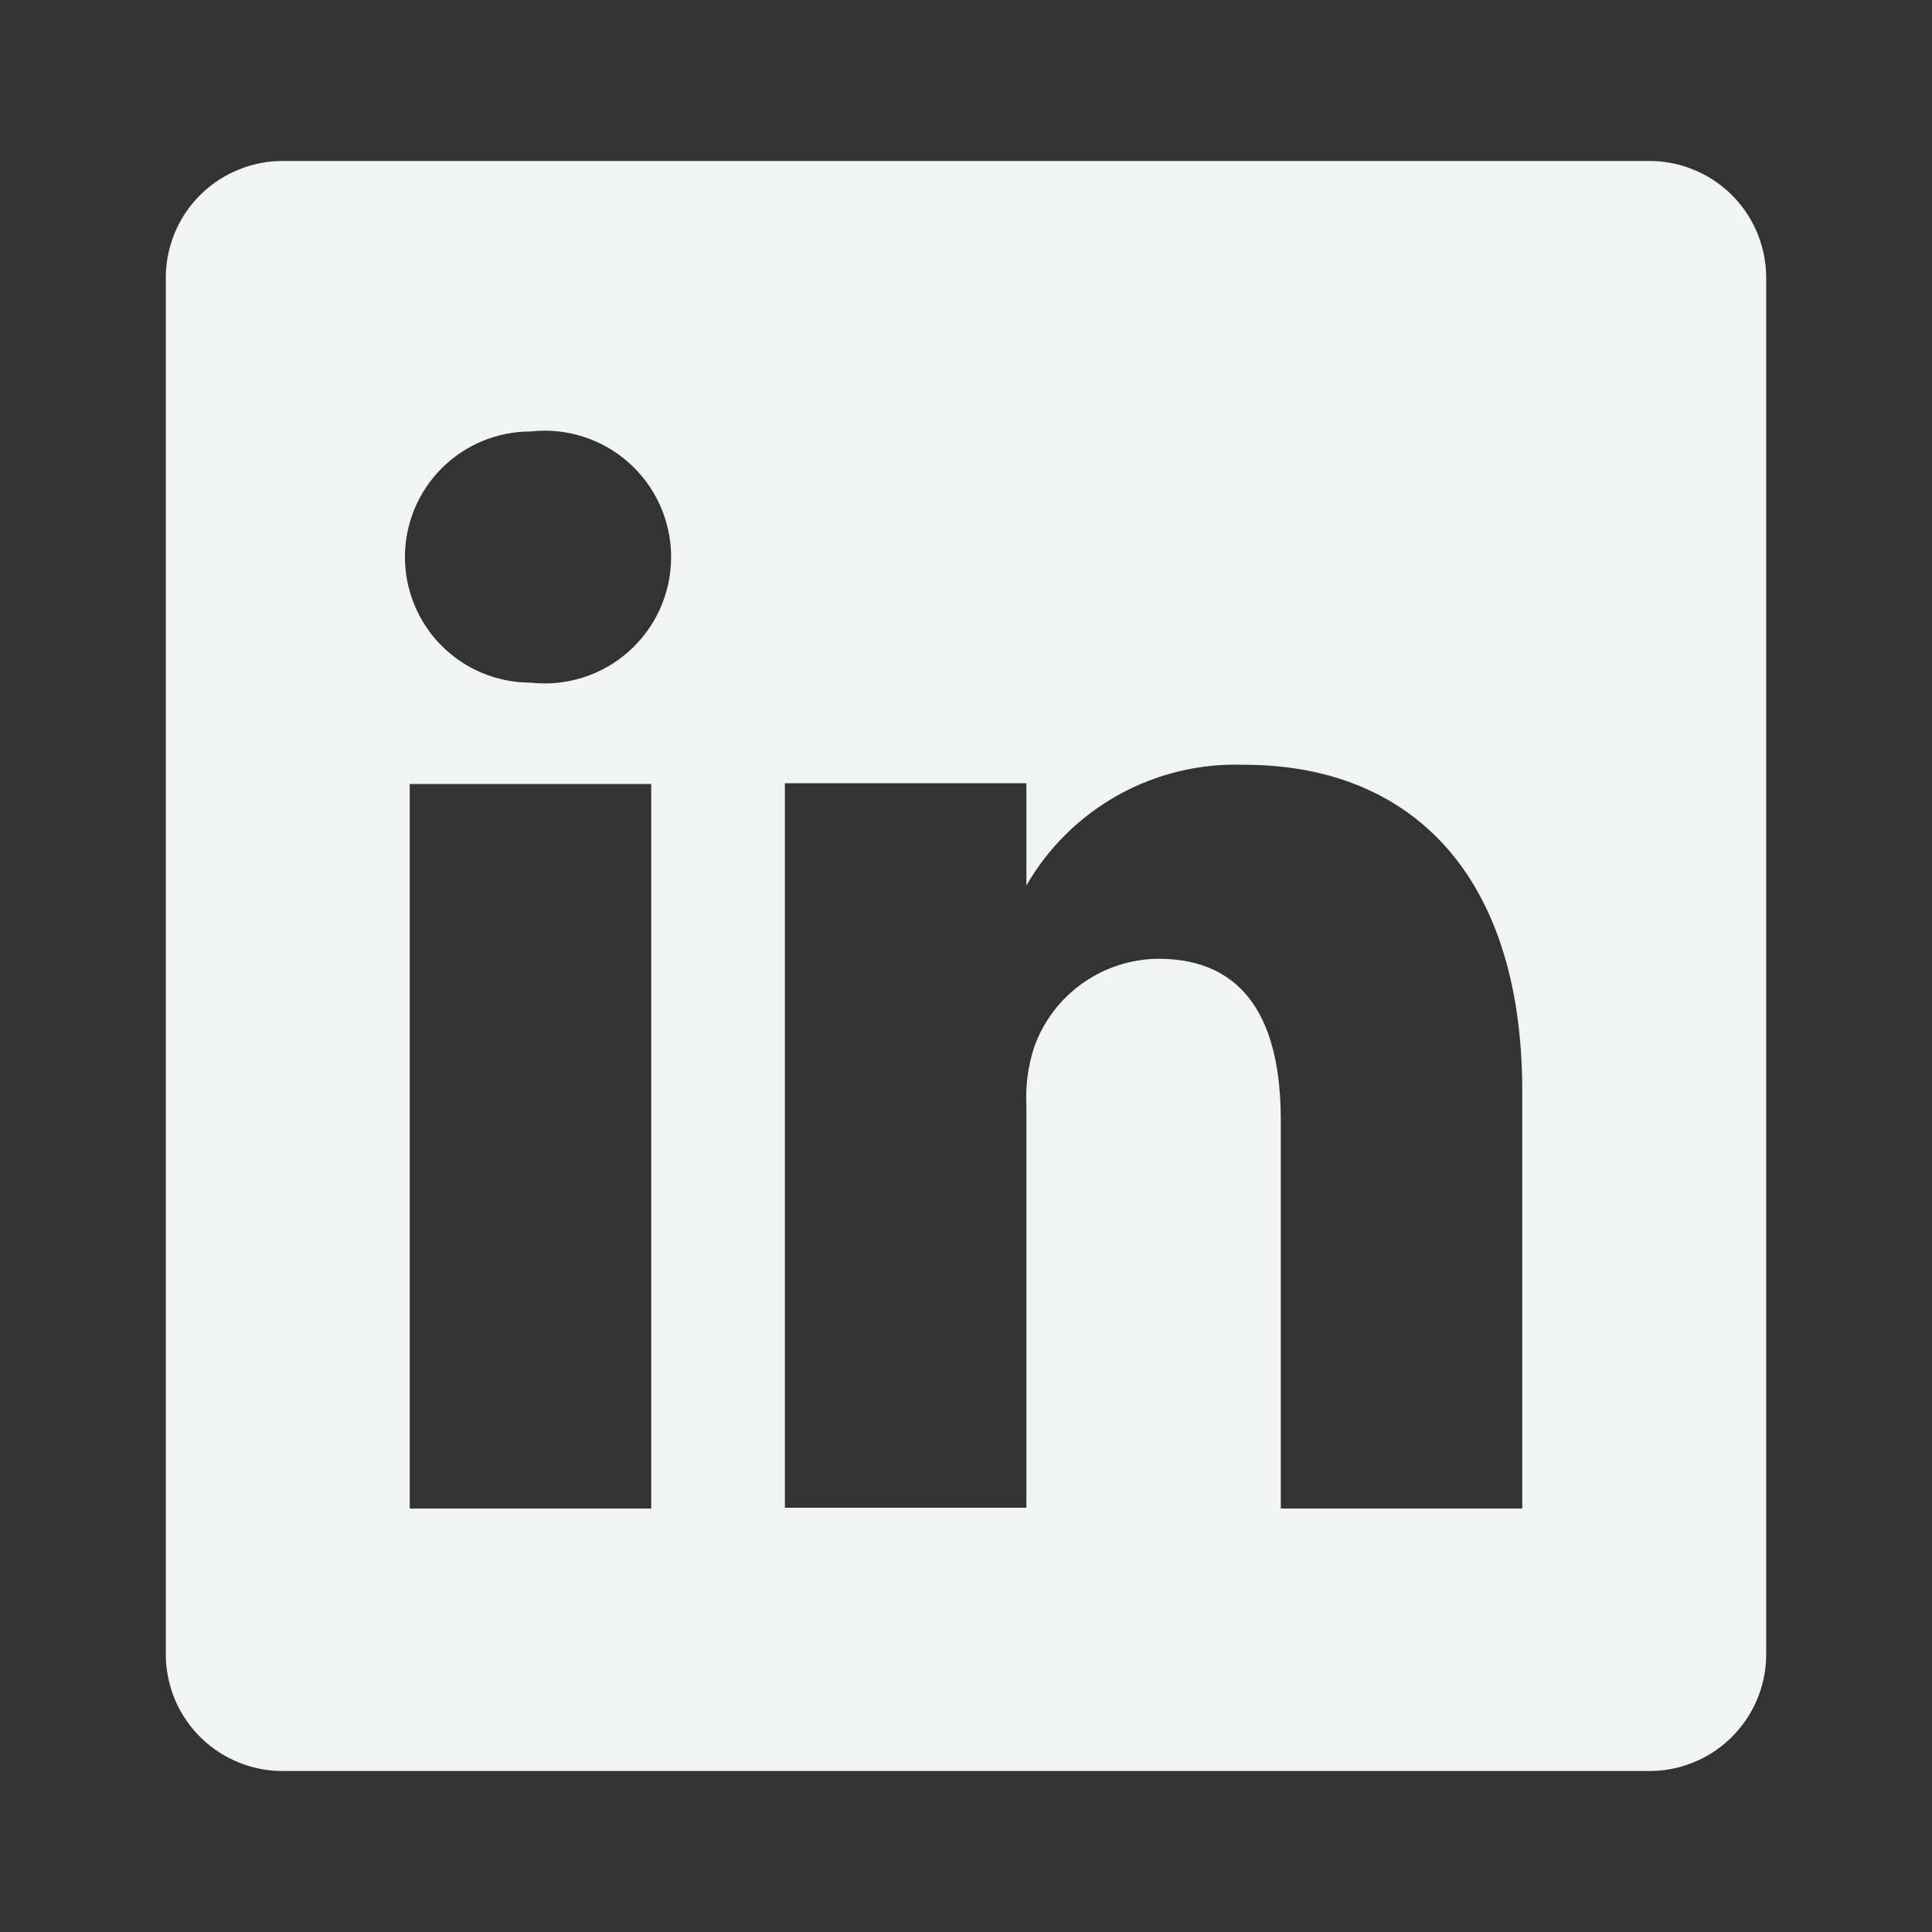 <svg width="27" height="27" viewBox="0 0 27 27" fill="none" xmlns="http://www.w3.org/2000/svg">
<rect x="0" y="0" width="27" height="27" fill="#333333" stroke="none"/>
<path d="M23.029 2.25H3.971C3.757 2.247 3.544 2.286 3.345 2.366C3.146 2.445 2.965 2.562 2.811 2.712C2.658 2.861 2.535 3.039 2.45 3.236C2.366 3.433 2.32 3.645 2.317 3.859V23.141C2.32 23.355 2.366 23.567 2.45 23.764C2.535 23.961 2.658 24.139 2.811 24.288C2.965 24.438 3.146 24.555 3.345 24.634C3.544 24.714 3.757 24.753 3.971 24.75H23.029C23.243 24.753 23.456 24.714 23.655 24.634C23.854 24.555 24.035 24.438 24.189 24.288C24.342 24.139 24.465 23.961 24.55 23.764C24.634 23.567 24.68 23.355 24.683 23.141V3.859C24.68 3.645 24.634 3.433 24.55 3.236C24.465 3.039 24.342 2.861 24.189 2.712C24.035 2.562 23.854 2.445 23.655 2.366C23.456 2.286 23.243 2.247 23.029 2.25ZM9.101 21.082H5.726V10.957H9.101V21.082ZM7.414 9.54C6.948 9.54 6.502 9.355 6.173 9.026C5.844 8.697 5.659 8.25 5.659 7.785C5.659 7.32 5.844 6.873 6.173 6.544C6.502 6.215 6.948 6.03 7.414 6.03C7.661 6.002 7.911 6.026 8.148 6.102C8.385 6.177 8.604 6.302 8.789 6.468C8.975 6.633 9.123 6.836 9.225 7.063C9.326 7.29 9.379 7.536 9.379 7.785C9.379 8.034 9.326 8.28 9.225 8.507C9.123 8.734 8.975 8.937 8.789 9.102C8.604 9.268 8.385 9.393 8.148 9.468C7.911 9.544 7.661 9.568 7.414 9.54ZM21.274 21.082H17.899V15.649C17.899 14.287 17.415 13.399 16.189 13.399C15.809 13.402 15.44 13.521 15.13 13.74C14.82 13.959 14.585 14.268 14.456 14.625C14.368 14.889 14.33 15.168 14.344 15.446V21.071H10.969C10.969 21.071 10.969 11.869 10.969 10.946H14.344V12.375C14.65 11.843 15.096 11.405 15.633 11.107C16.171 10.81 16.779 10.665 17.392 10.688C19.642 10.688 21.274 12.139 21.274 15.255V21.082Z" fill="#F2F4F3"/>
</svg>
